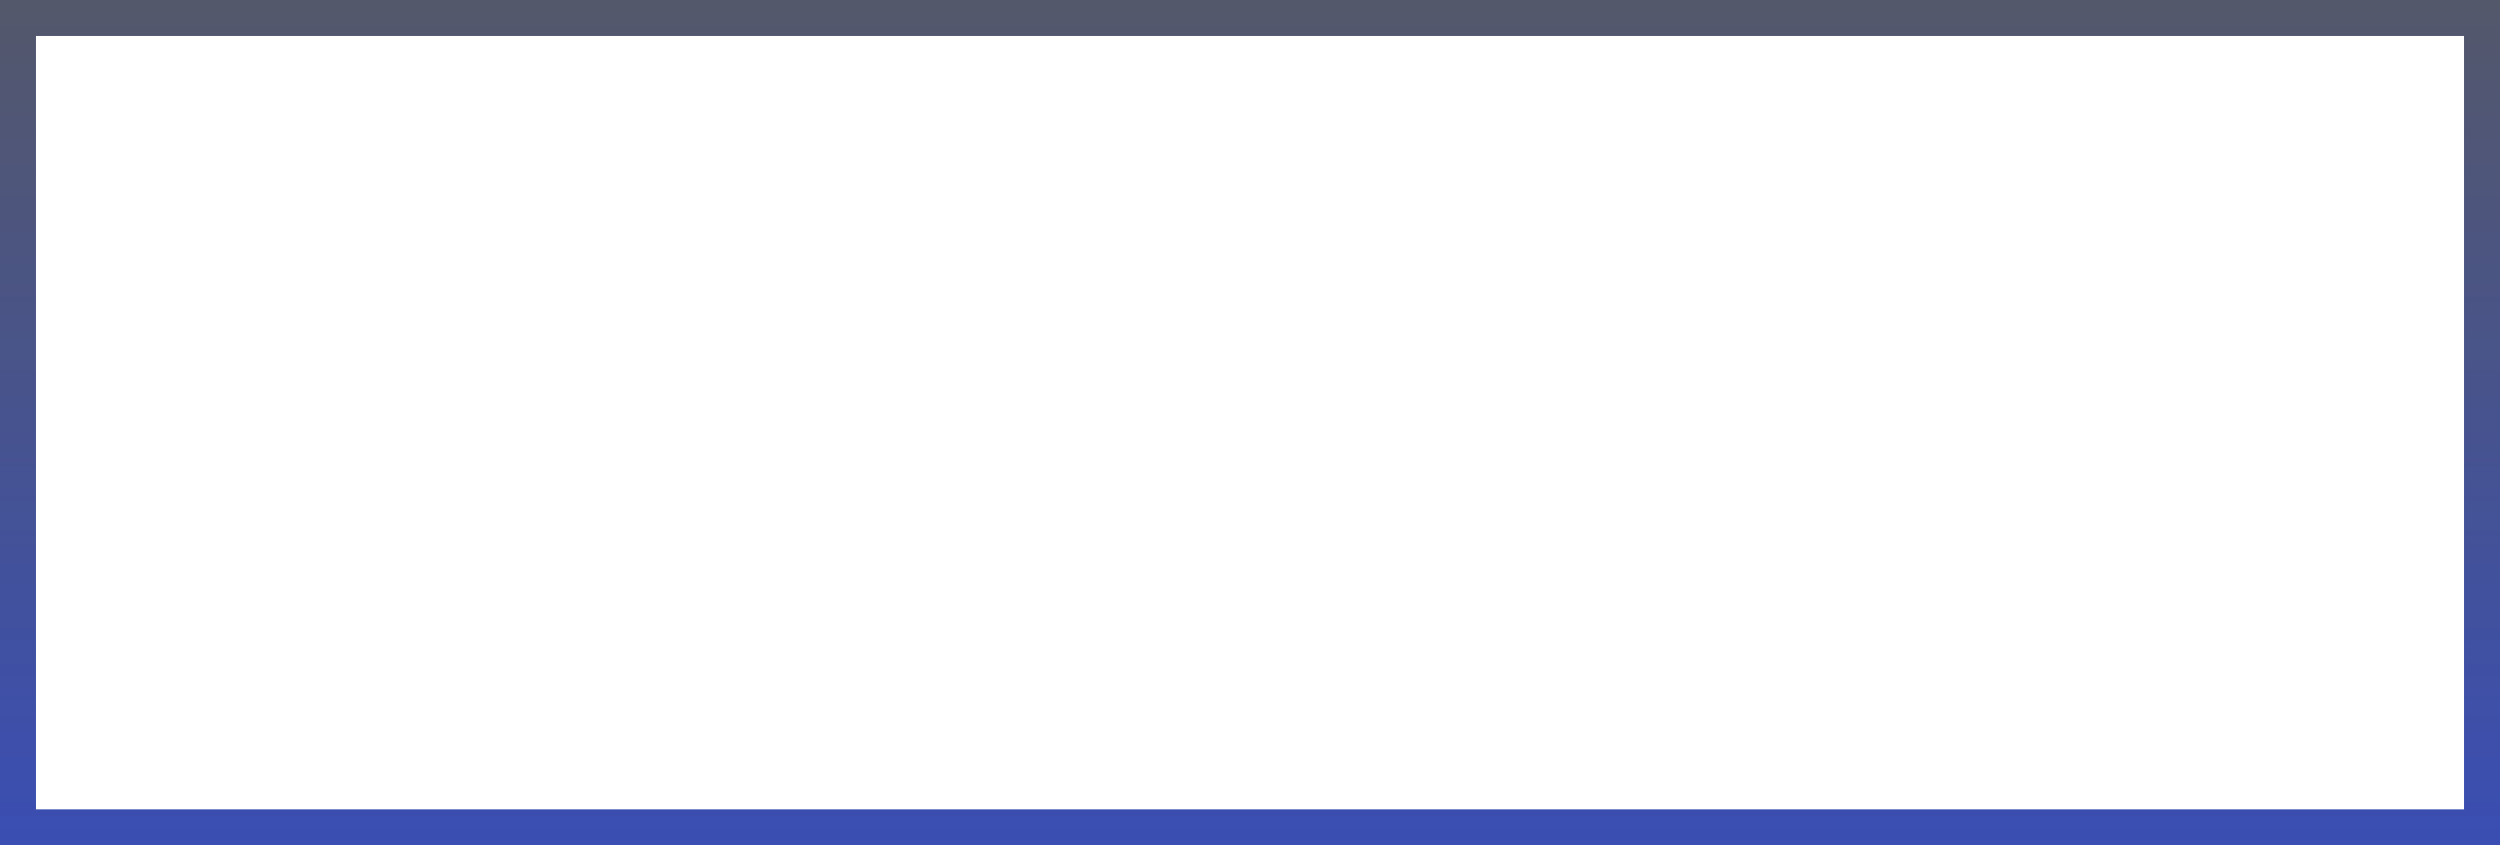 <svg width="139" height="47" viewBox="0 0 139 47" fill="none" xmlns="http://www.w3.org/2000/svg">
<rect x="1" y="1" width="137" height="45" stroke="url(#paint0_linear_114_30)" stroke-width="2"/>
<defs>
<linearGradient id="paint0_linear_114_30" x1="76.305" y1="-1.033" x2="76.305" y2="47" gradientUnits="userSpaceOnUse">
<stop stop-color="#545869"/>
<stop offset="1" stop-color="#3A4EB3"/>
</linearGradient>
</defs>
</svg>
